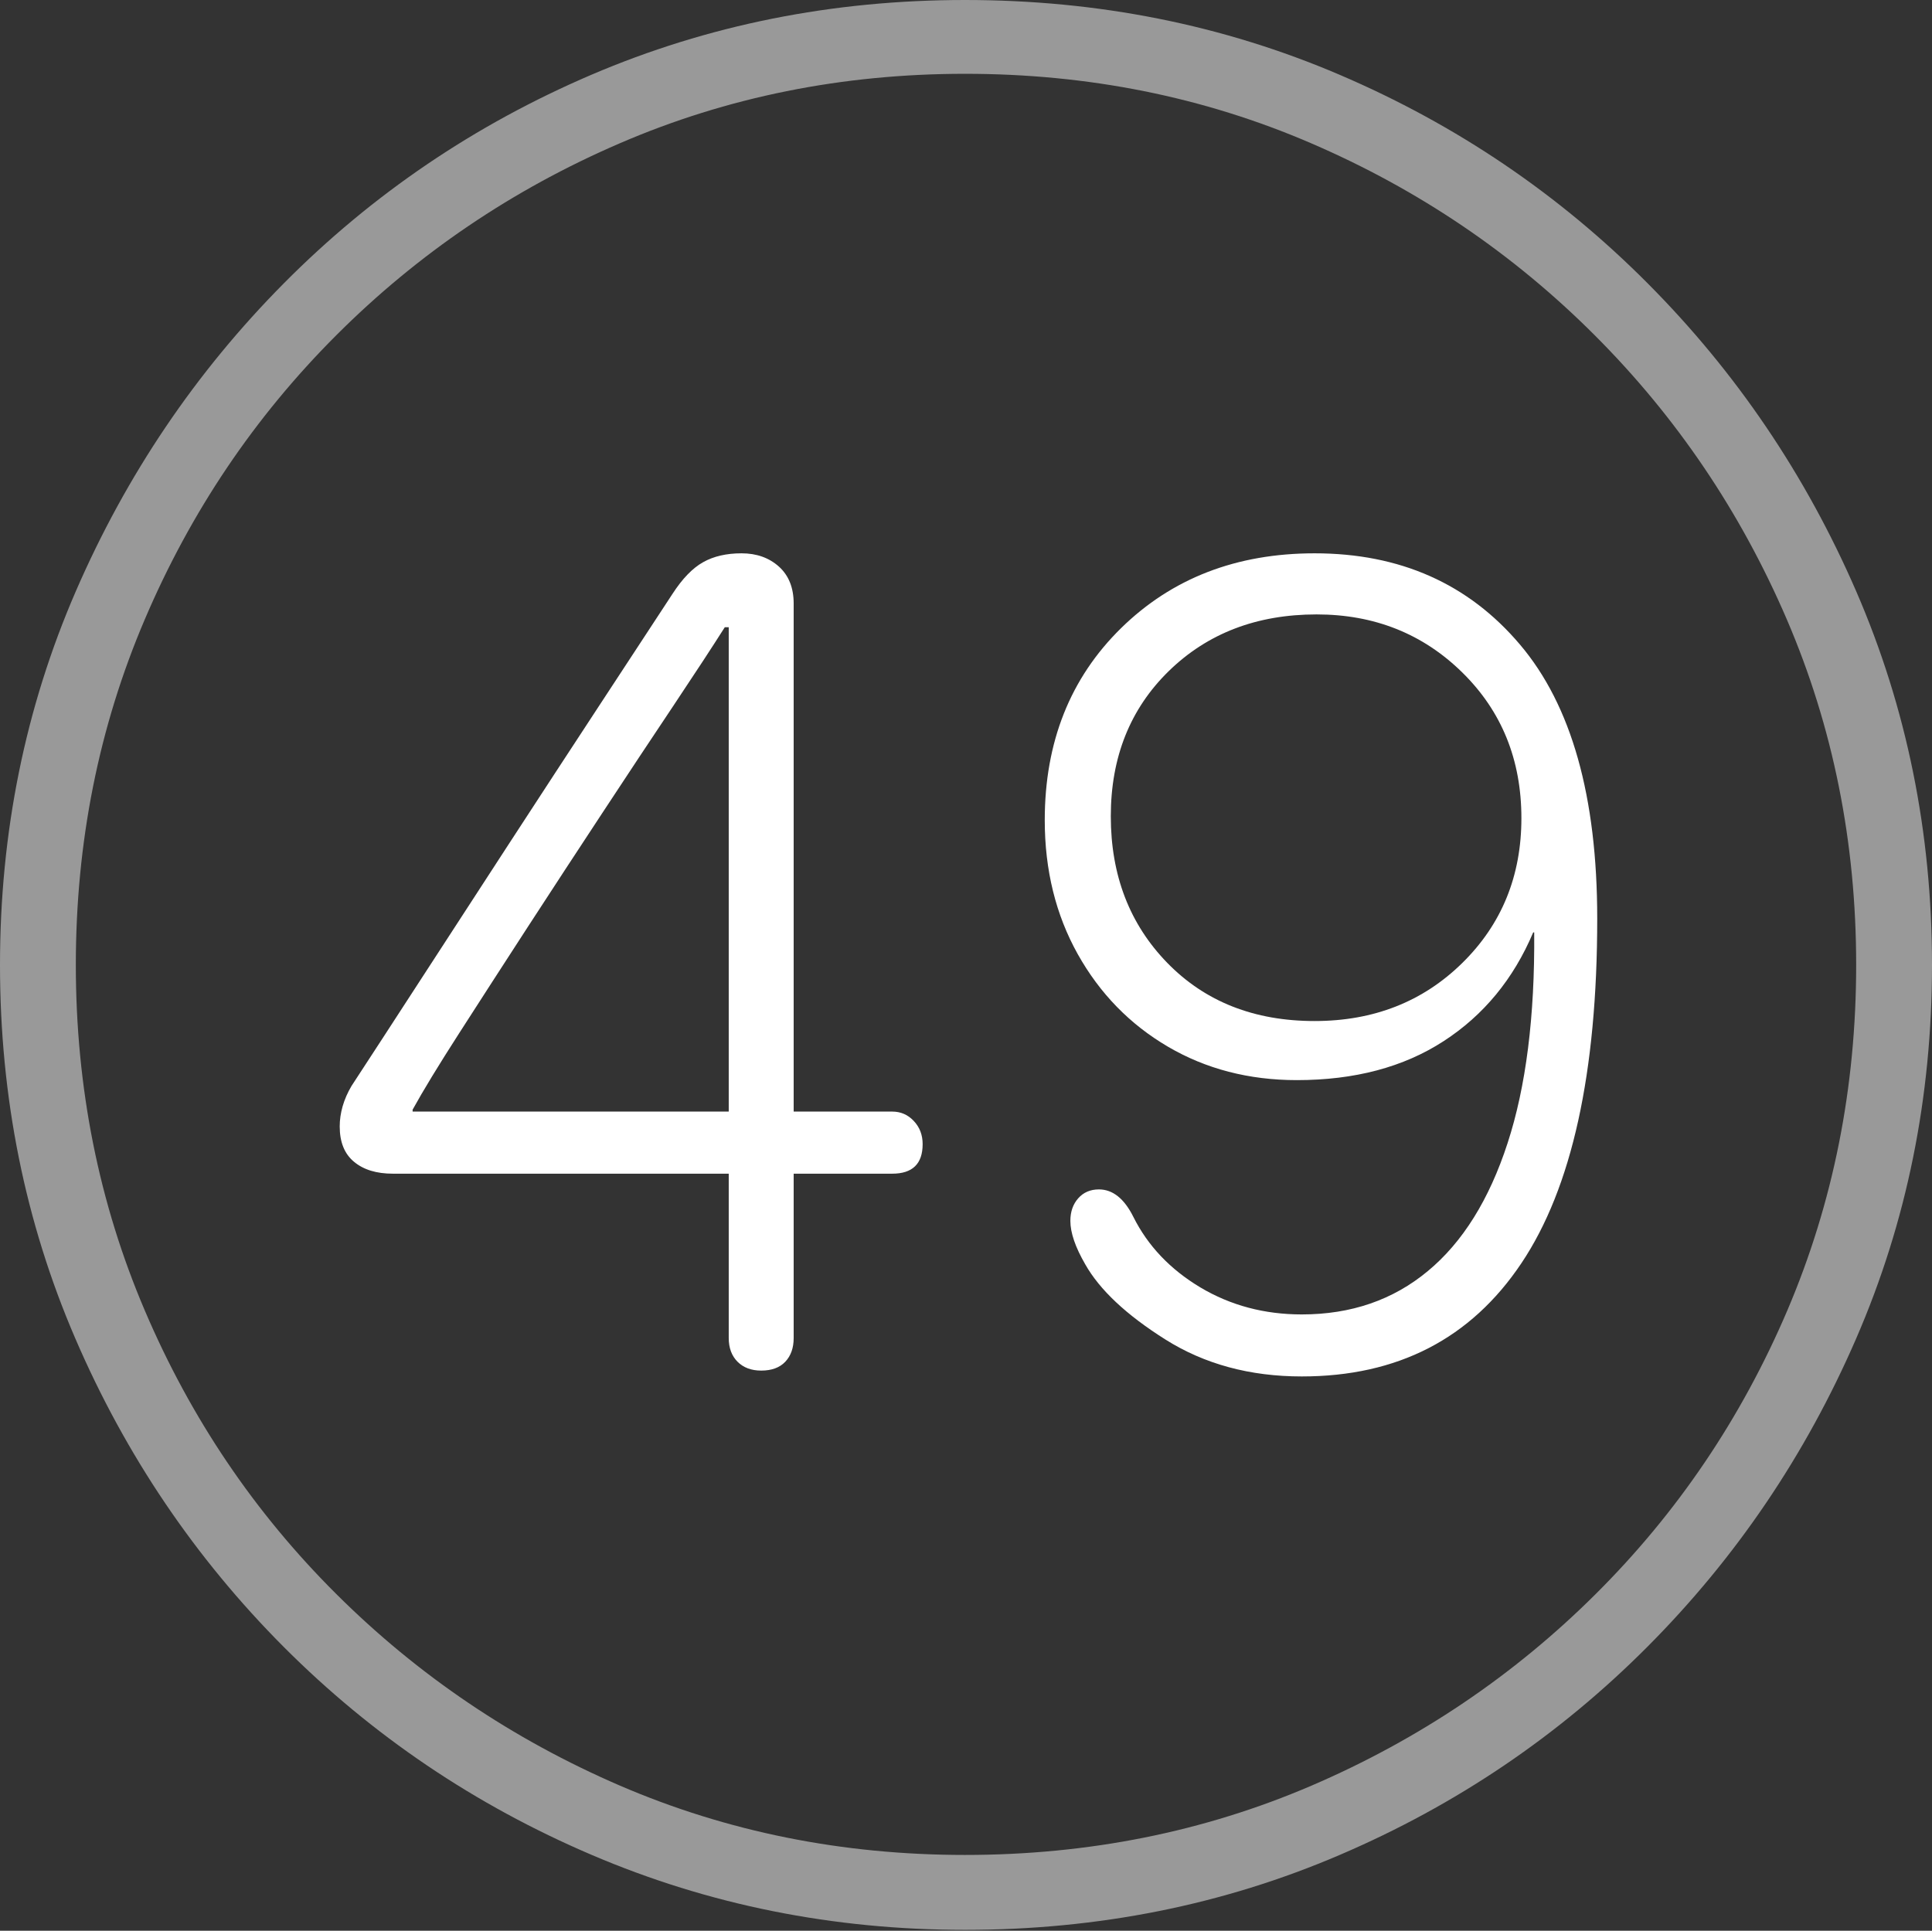 <?xml version="1.0" encoding="UTF-8"?>
<!--Generator: Apple Native CoreSVG 175-->
<!DOCTYPE svg
PUBLIC "-//W3C//DTD SVG 1.1//EN"
       "http://www.w3.org/Graphics/SVG/1.1/DTD/svg11.dtd">
<svg version="1.1" xmlns="http://www.w3.org/2000/svg" xmlns:xlink="http://www.w3.org/1999/xlink" width="19.16" height="19.15">
 <rect width="100%" height="100%" fill="#333333" stroke="none"/>
 <g>
  <rect height="19.15" opacity="0" width="19.16" x="0" y="0"/>
  <path d="M9.57 19.141Q11.553 19.141 13.286 18.398Q15.02 17.656 16.338 16.333Q17.656 15.01 18.408 13.276Q19.16 11.543 19.16 9.57Q19.16 7.598 18.408 5.864Q17.656 4.131 16.338 2.808Q15.02 1.484 13.286 0.742Q11.553 0 9.57 0Q7.598 0 5.864 0.742Q4.131 1.484 2.817 2.808Q1.504 4.131 0.752 5.864Q0 7.598 0 9.57Q0 11.543 0.747 13.276Q1.494 15.01 2.812 16.333Q4.131 17.656 5.869 18.398Q7.607 19.141 9.57 19.141ZM9.57 18.398Q7.744 18.398 6.147 17.71Q4.551 17.021 3.335 15.81Q2.119 14.6 1.436 12.998Q0.752 11.396 0.752 9.57Q0.752 7.744 1.436 6.143Q2.119 4.541 3.335 3.325Q4.551 2.109 6.147 1.421Q7.744 0.732 9.57 0.732Q11.406 0.732 13.003 1.421Q14.6 2.109 15.815 3.325Q17.031 4.541 17.72 6.143Q18.408 7.744 18.408 9.57Q18.408 11.396 17.725 12.998Q17.041 14.6 15.825 15.81Q14.609 17.021 13.008 17.71Q11.406 18.398 9.57 18.398Z" fill="rgba(255,255,255,0.5)"/>
  <path d="M7.549 13.594Q7.705 13.594 7.788 13.506Q7.871 13.418 7.871 13.271L7.871 11.641L8.848 11.641Q9.15 11.641 9.15 11.348Q9.15 11.211 9.062 11.118Q8.975 11.025 8.848 11.025L7.871 11.025L7.871 5.986Q7.871 5.752 7.725 5.62Q7.578 5.488 7.354 5.488Q7.129 5.488 6.973 5.576Q6.816 5.664 6.67 5.889Q6.377 6.338 5.947 6.992Q5.518 7.646 5.054 8.359Q4.59 9.072 4.175 9.712Q3.76 10.352 3.486 10.771Q3.428 10.869 3.398 10.972Q3.369 11.074 3.369 11.172Q3.369 11.406 3.511 11.523Q3.652 11.641 3.896 11.641L7.227 11.641L7.227 13.271Q7.227 13.418 7.314 13.506Q7.402 13.594 7.549 13.594ZM7.227 11.025L4.092 11.025L4.092 11.006Q4.248 10.723 4.556 10.244Q4.863 9.766 5.234 9.194Q5.605 8.623 5.981 8.052Q6.357 7.48 6.68 6.997Q7.002 6.514 7.188 6.221L7.227 6.221ZM12.91 13.652Q14.336 13.652 15.088 12.529Q15.84 11.406 15.84 9.111Q15.84 7.295 15.073 6.392Q14.307 5.488 13.037 5.488Q11.875 5.488 11.118 6.23Q10.361 6.973 10.361 8.135Q10.361 8.877 10.688 9.463Q11.016 10.049 11.582 10.381Q12.148 10.713 12.861 10.713Q13.721 10.713 14.316 10.327Q14.912 9.941 15.205 9.248L15.215 9.248Q15.225 10.498 14.951 11.338Q14.678 12.178 14.16 12.607Q13.643 13.037 12.91 13.037Q12.354 13.037 11.904 12.769Q11.455 12.5 11.24 12.07Q11.104 11.797 10.898 11.797Q10.771 11.797 10.693 11.885Q10.615 11.973 10.615 12.109Q10.615 12.285 10.762 12.539Q10.977 12.92 11.558 13.286Q12.139 13.652 12.91 13.652ZM13.037 10.127Q12.139 10.127 11.577 9.551Q11.016 8.975 11.016 8.096Q11.016 7.217 11.592 6.655Q12.168 6.094 13.057 6.094Q13.916 6.094 14.502 6.67Q15.088 7.246 15.088 8.115Q15.088 8.975 14.502 9.551Q13.916 10.127 13.037 10.127Z" fill="#ffffff"/>
 </g>
</svg>
